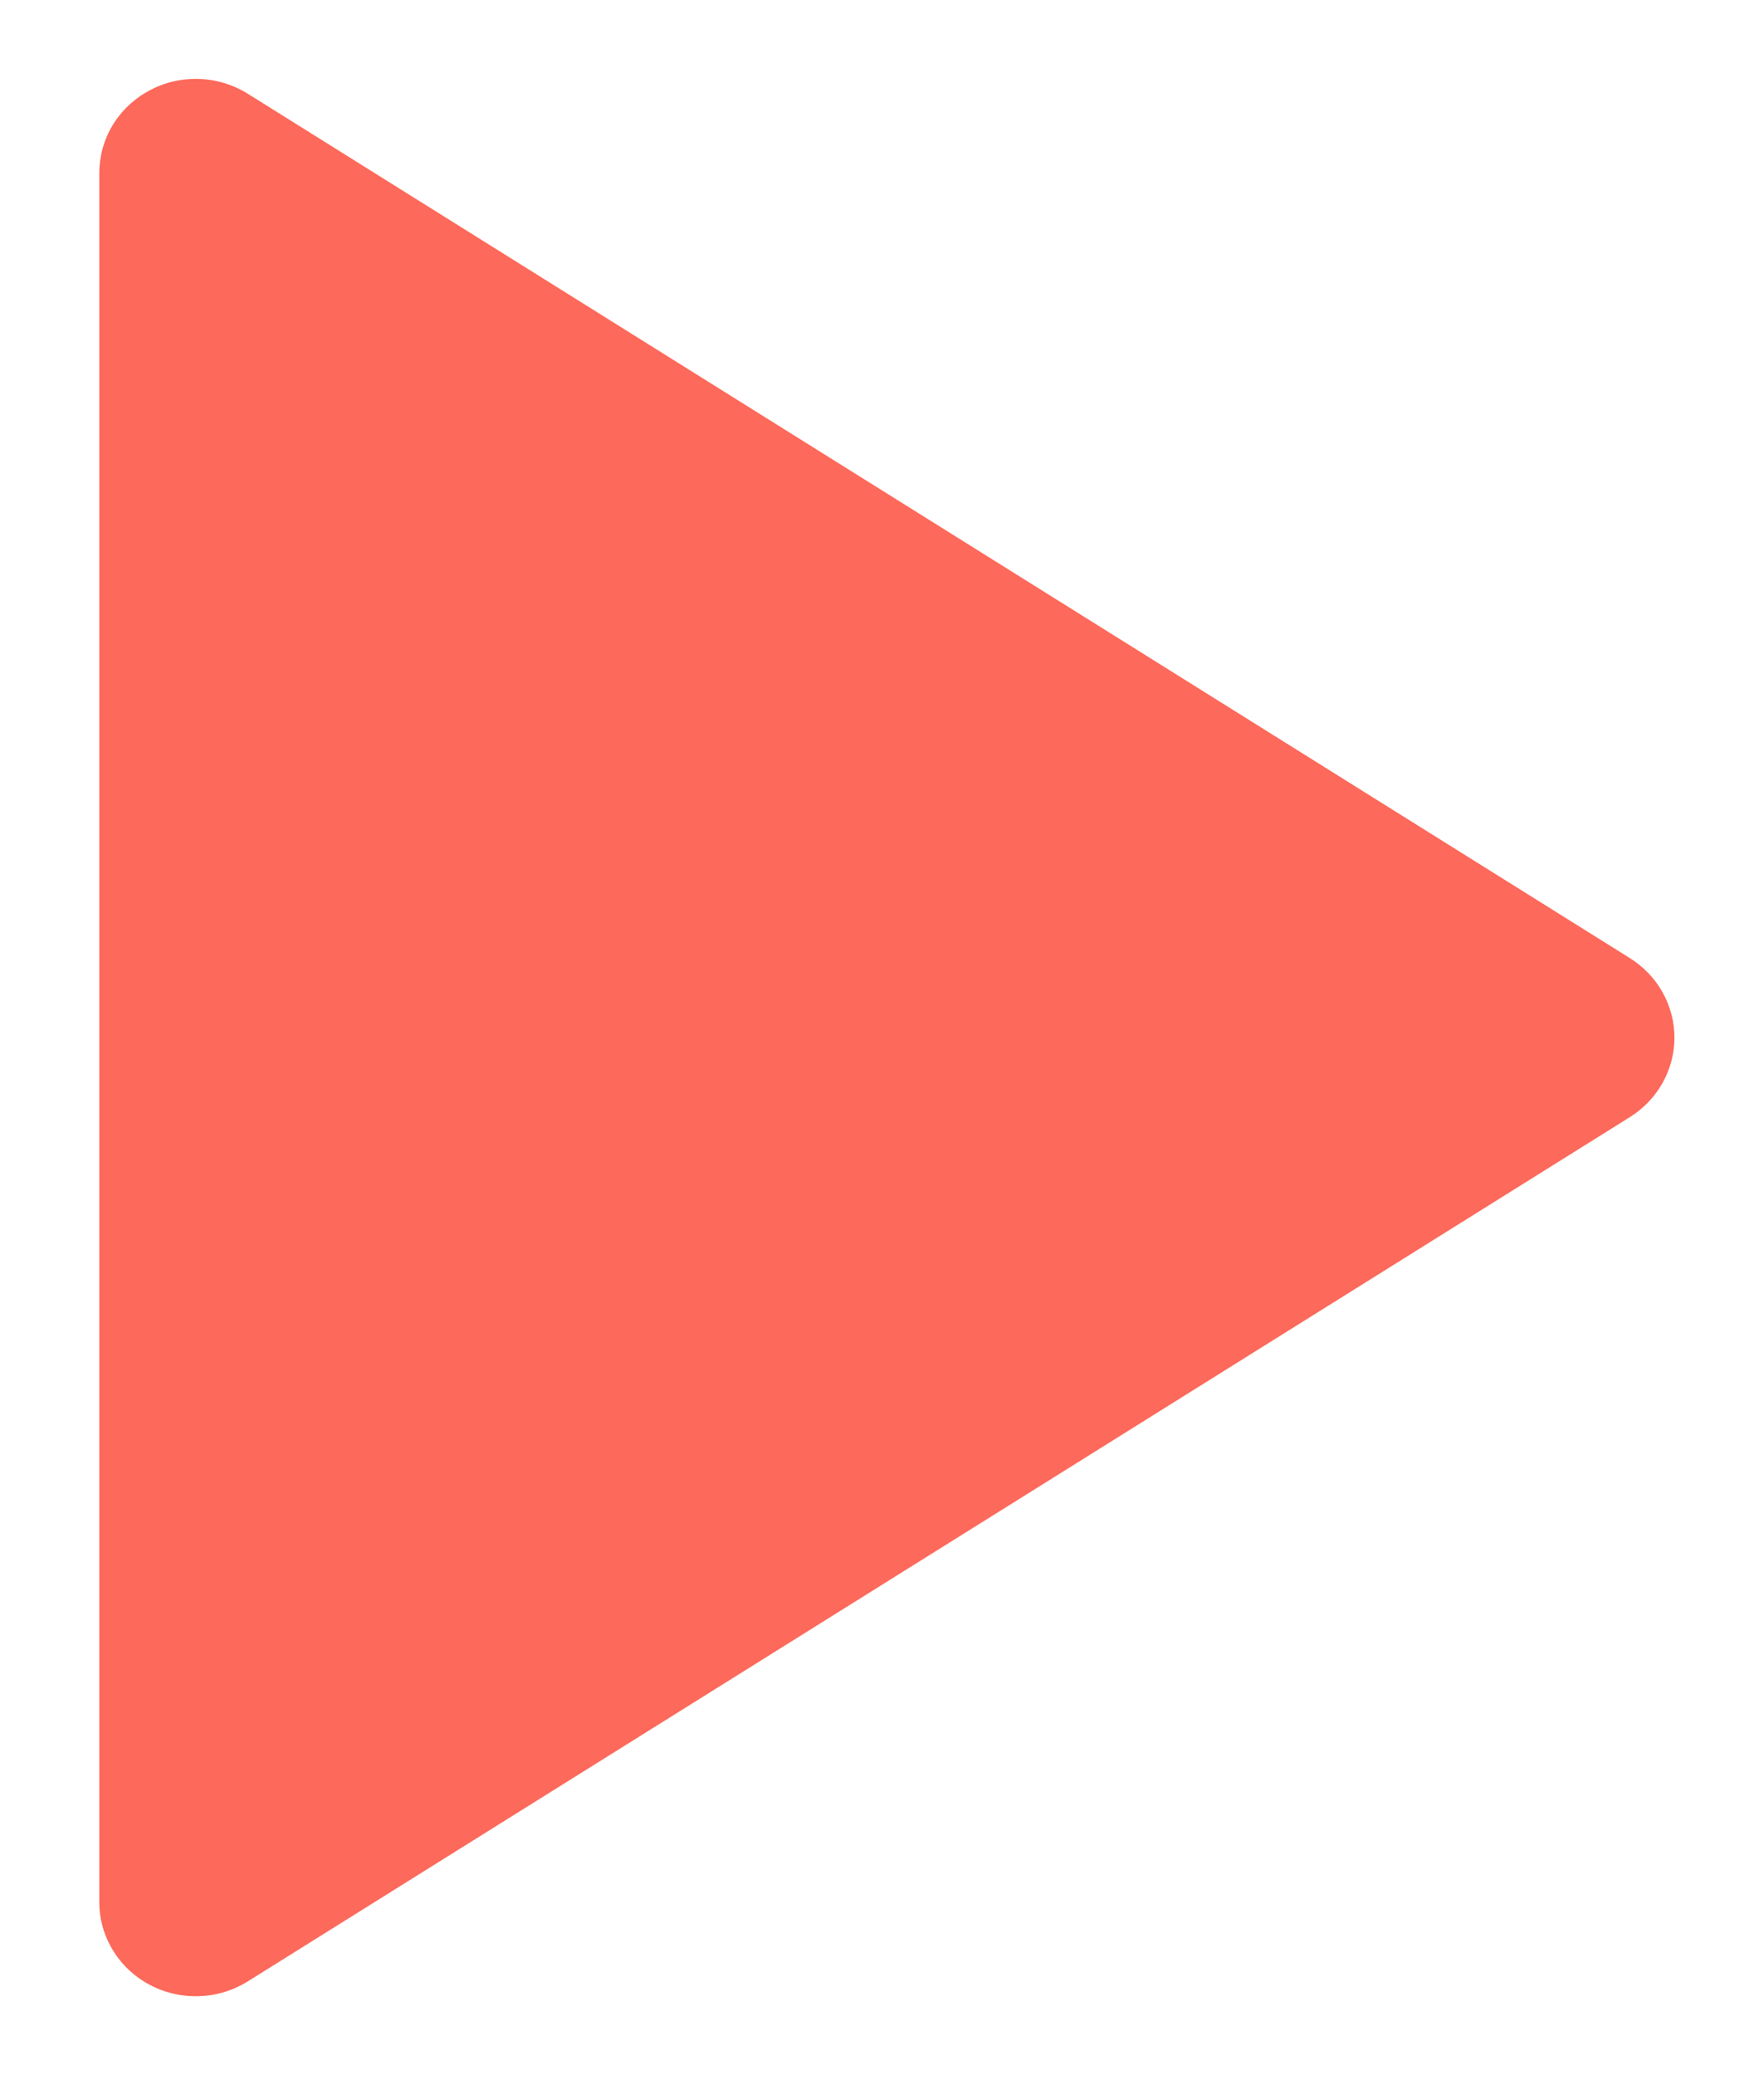 <svg width="17" height="20" viewBox="0 0 17 20" fill="none" xmlns="http://www.w3.org/2000/svg">
<path d="M0.957 18.329V1.67C0.957 1.507 1.001 1.346 1.086 1.206C1.172 1.065 1.294 0.95 1.44 0.872C1.587 0.793 1.752 0.755 1.919 0.761C2.086 0.766 2.248 0.816 2.389 0.904L15.707 9.234C15.838 9.316 15.947 9.429 16.022 9.563C16.097 9.697 16.137 9.848 16.137 10.001C16.137 10.153 16.097 10.304 16.022 10.438C15.947 10.572 15.838 10.685 15.707 10.767L2.389 19.096C2.248 19.184 2.086 19.234 1.919 19.239C1.752 19.245 1.586 19.207 1.44 19.128C1.293 19.05 1.171 18.934 1.086 18.793C1.001 18.653 0.956 18.492 0.957 18.329Z" fill="#FD695A"/>
</svg>
